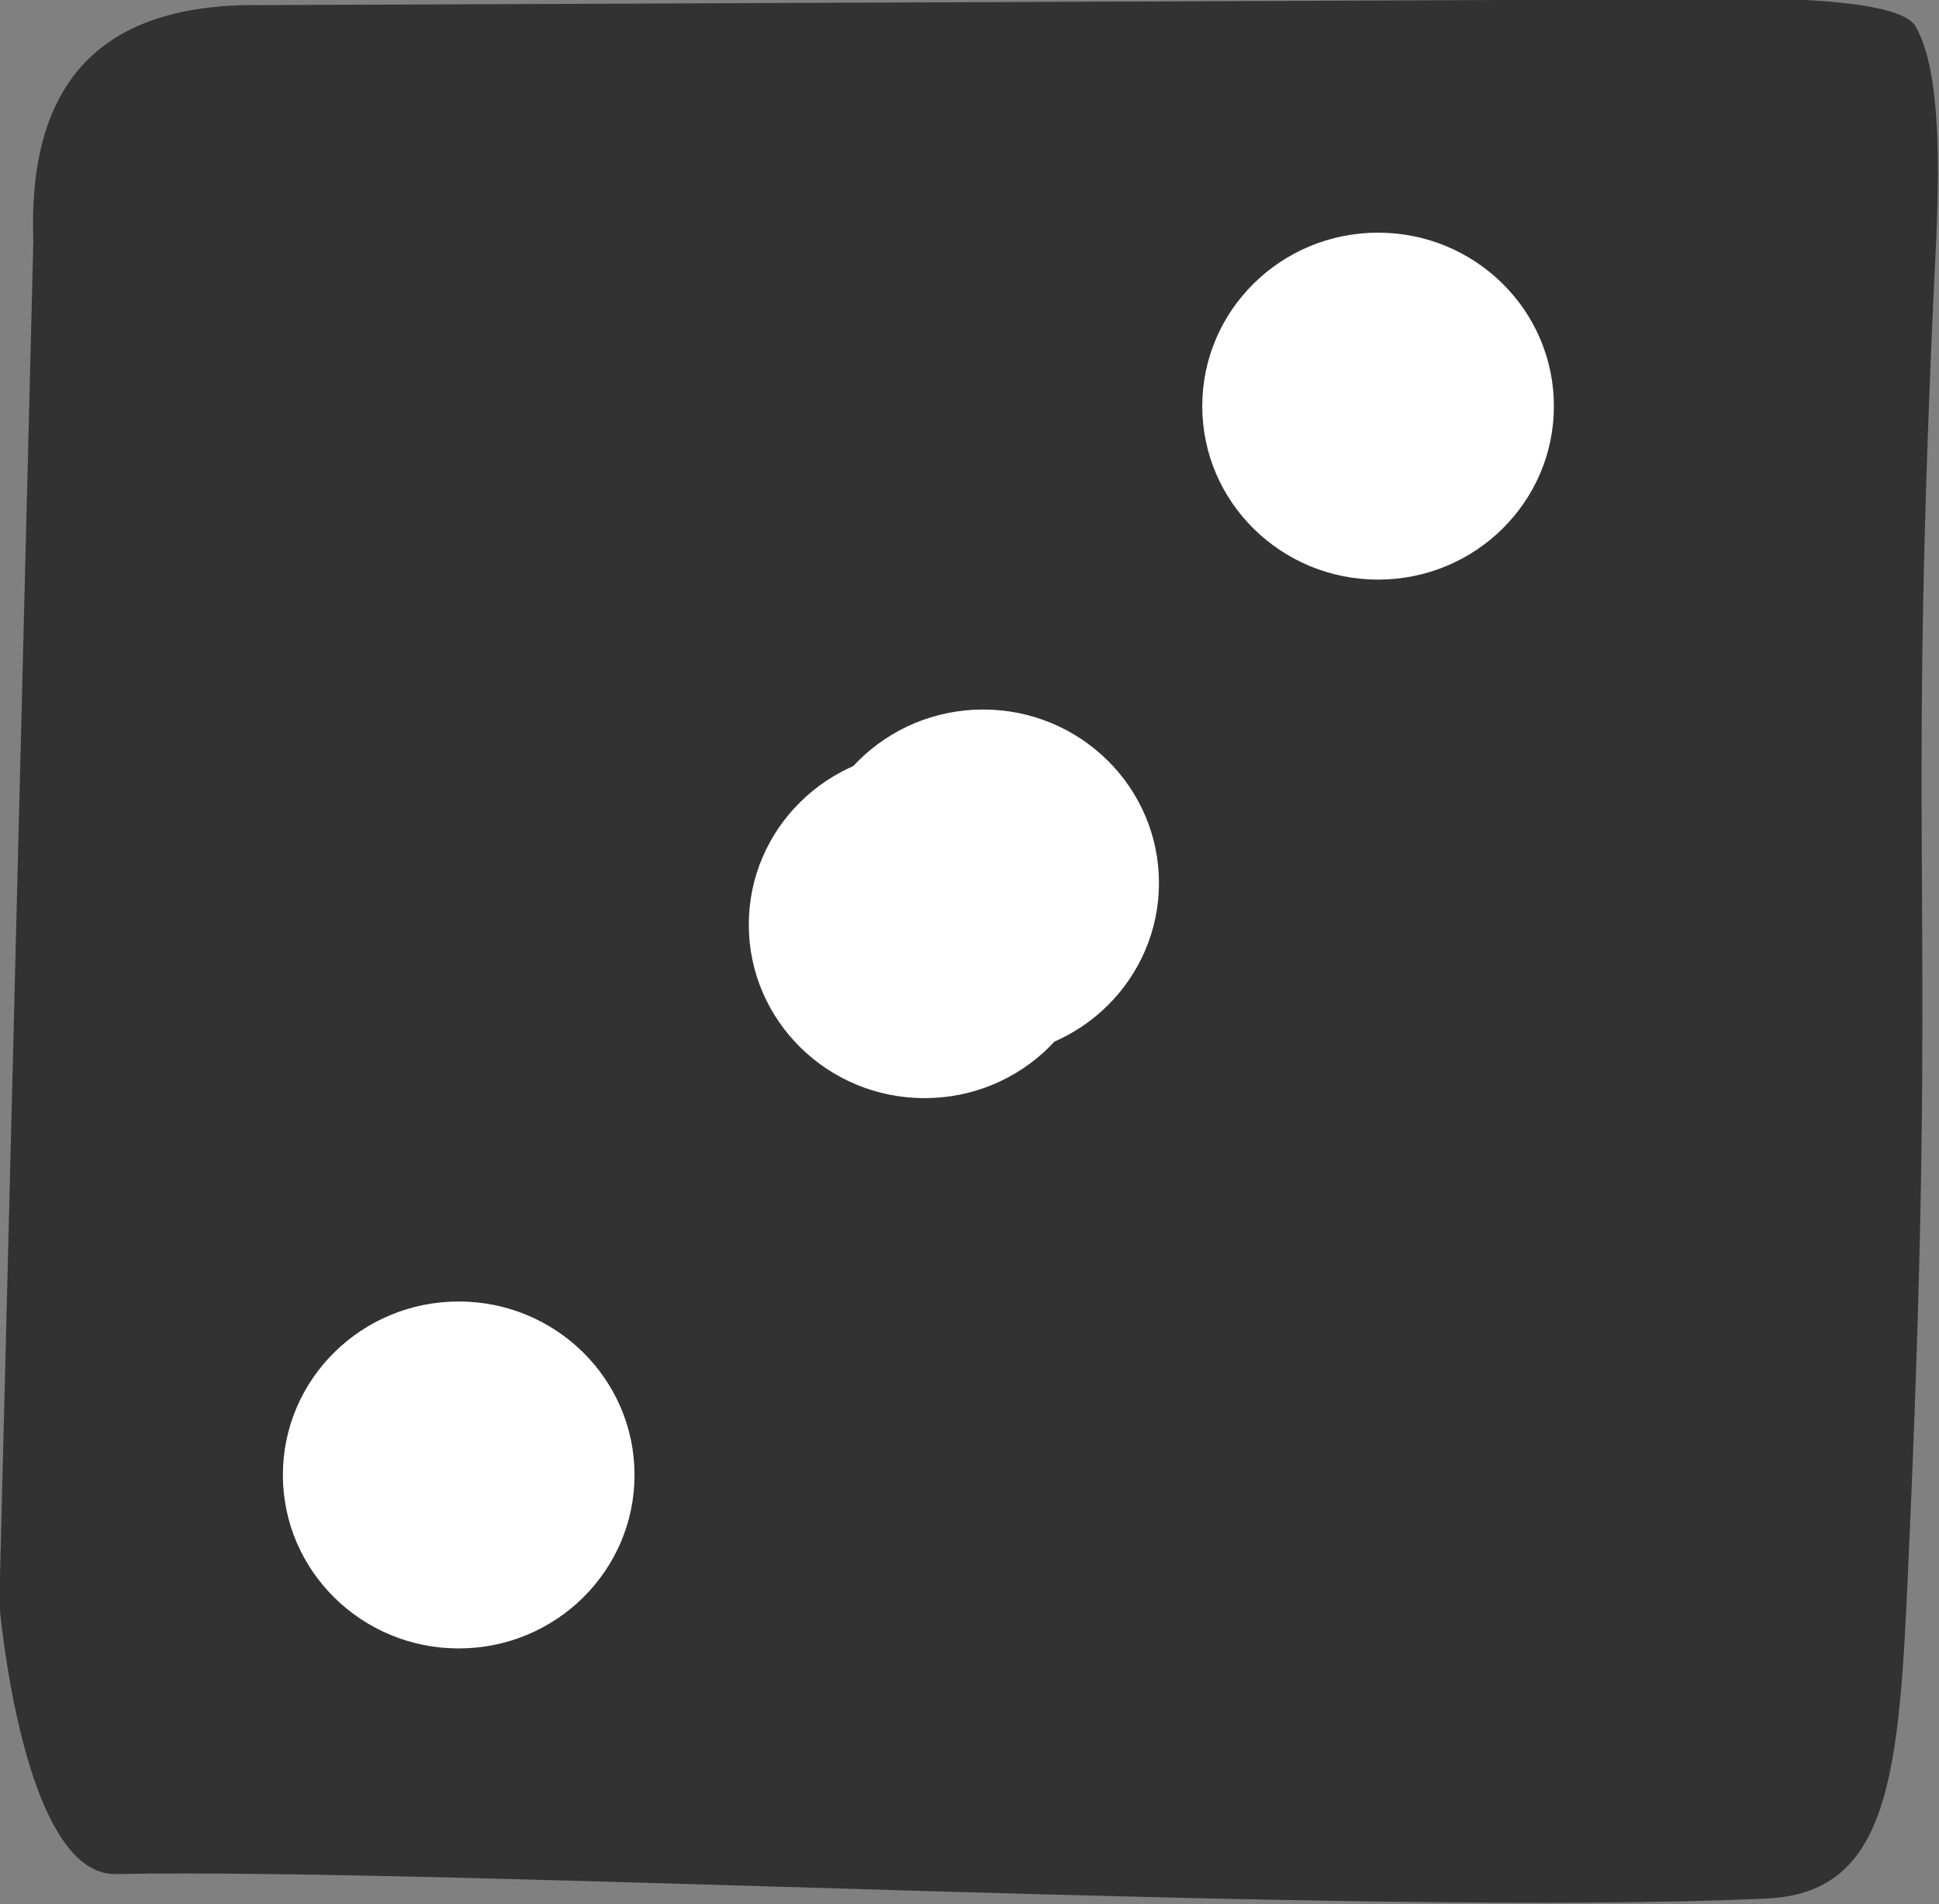 <?xml version="1.0" encoding="UTF-8" standalone="no"?>
<svg
   viewBox="1244.826 704.054 172.235 169.155"
   version="1.1"
   id="svg4"
   sodipodi:docname="2023-DE-09-numberofpoints3.svg"
   inkscape:version="1.3.2 (091e20e, 2023-11-25)"
   xmlns:inkscape="http://www.inkscape.org/namespaces/inkscape"
   xmlns:sodipodi="http://sodipodi.sourceforge.net/DTD/sodipodi-0.dtd"
   xmlns="http://www.w3.org/2000/svg"
   xmlns:svg="http://www.w3.org/2000/svg">
  <rect x="1244.826" y="704.054" width="172.235" height="169.155" fill="#808080" stroke="none"/>
  <defs
     id="defs4" />
  <sodipodi:namedview
     id="namedview4"
     pagecolor="#ffffff"
     bordercolor="#000000"
     borderopacity="0.25"
     inkscape:showpageshadow="2"
     inkscape:pageopacity="0.0"
     inkscape:pagecheckerboard="0"
     inkscape:deskcolor="#d1d1d1"
     inkscape:zoom="1.3951685"
     inkscape:cx="86.369497"
     inkscape:cy="84.577599"
     inkscape:window-width="1344"
     inkscape:window-height="429"
     inkscape:window-x="0"
     inkscape:window-y="25"
     inkscape:window-maximized="0"
     inkscape:current-layer="svg4" />
  <g
     transform="matrix(0.776, 0, 0, 0.776, 949.846, 244.37)"
     id="g1">
    <path
       d="M581.277,592.256C581.277,592.256 597.479,592.048 599.397,595.385C603.08,601.79 601.832,617.754 601.404,627.325C598.433,693.732 601.899,695.712 598.723,768C597.586,793.886 597.241,808.997 582.426,809.7C537.041,811.855 432.846,806.184 393.382,806.905C382.64,807.101 380.05,775.968 380.05,775.968L383.944,620.024C383.301,602.899 390.607,592.689 409.961,592.961L581.277,592.256Z"
       style="fill:rgb(50,50,50);"
       id="path1" />
  </g>
  <g
     transform="matrix(0.714, 0, 0, 0.675, 1051.506, 433.01)"
     id="g2">
    <ellipse
       cx="442.199"
       cy="454.995"
       rx="21.873"
       ry="22.829"
       style="fill:white;"
       id="ellipse1" />
  </g>
  <g
     transform="matrix(0.714, 0, 0, 0.675, 884.161, 328.581)"
     style="transform-origin: 462.461px 451.658px;"
     id="g3">
    <ellipse
       cx="442.199"
       cy="454.995"
       rx="21.873"
       ry="22.829"
       style="fill:white;"
       id="ellipse2" />
  </g>
  <g
     transform="matrix(0.714,0,0,0.675,969.841,527.955)"
     id="g4">
    <ellipse
       cx="442.199"
       cy="454.995"
       rx="21.873"
       ry="22.829"
       style="fill:#ffffff"
       id="ellipse3" />
  </g>
  <g
     transform="matrix(0.714,0,0,0.675,1011.226,479.072)"
     id="g4-9">
    <ellipse
       cx="442.199"
       cy="454.995"
       rx="21.873"
       ry="22.829"
       style="fill:#ffffff"
       id="ellipse3-3" />
  </g>
</svg>
